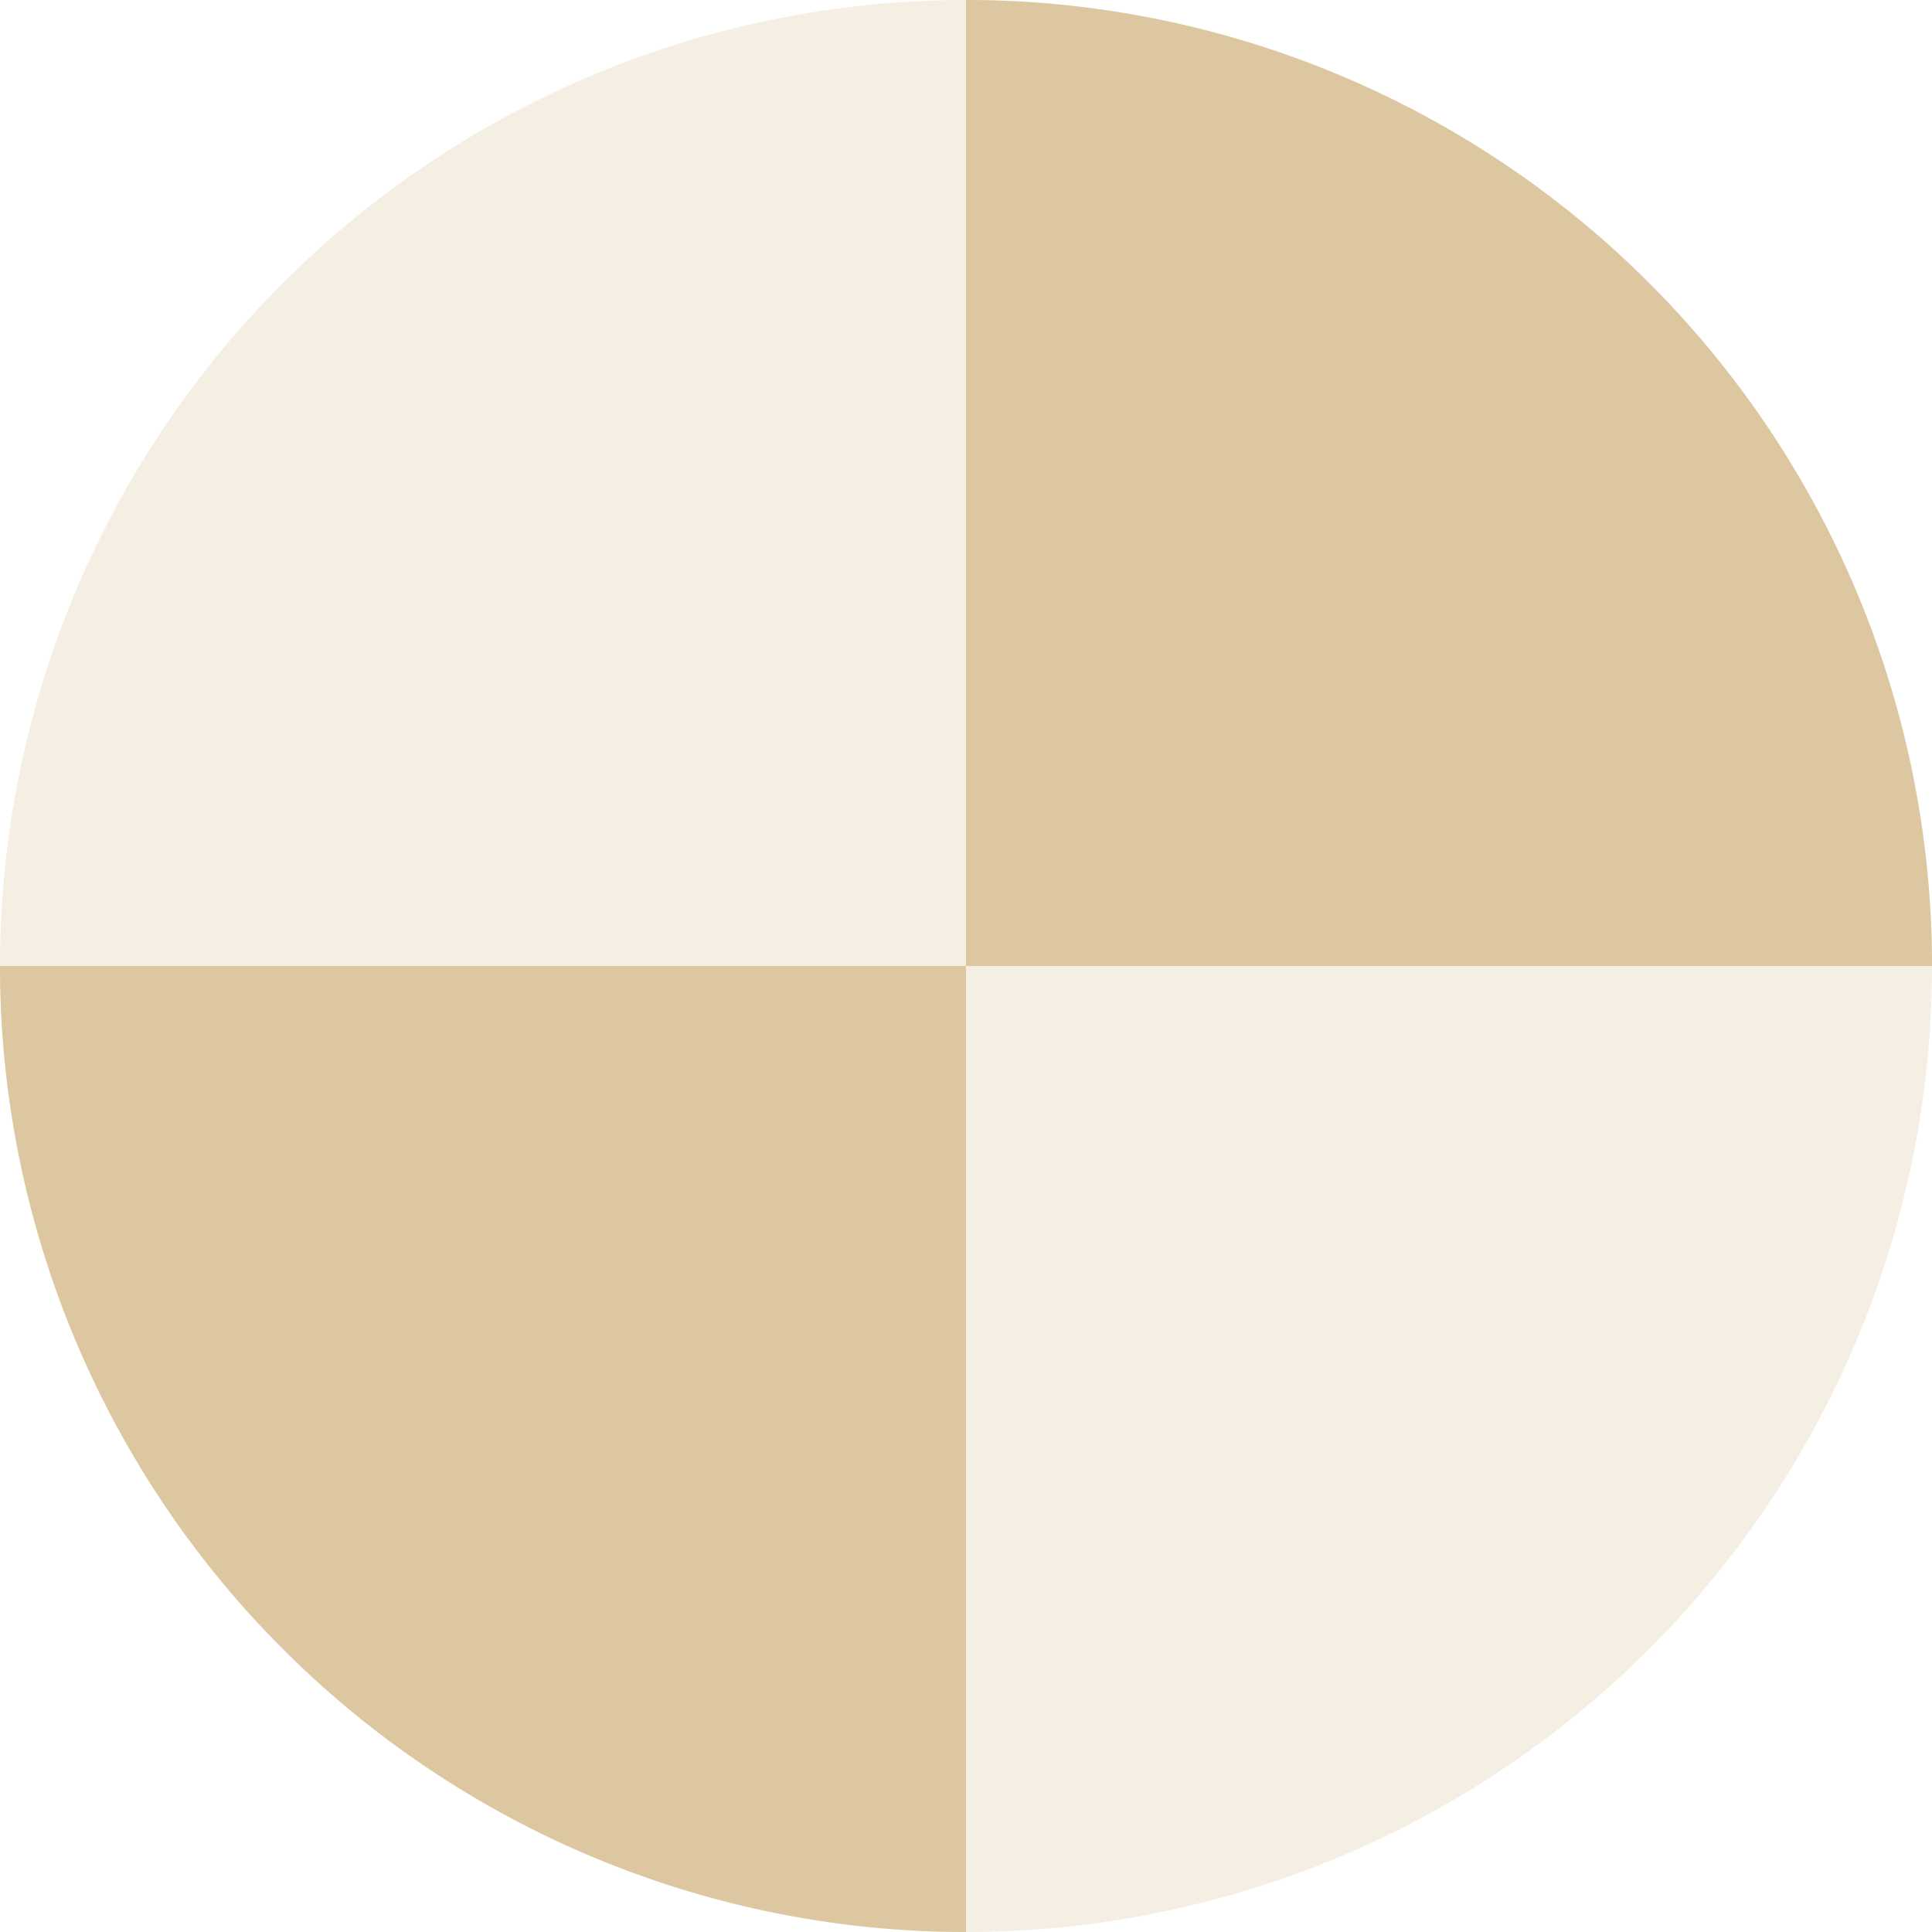 <svg xmlns="http://www.w3.org/2000/svg" width="16" height="16" version="1.1">
 <defs>
  <style id="current-color-scheme" type="text/css">
   .ColorScheme-Text { color:#ddc7a1; } .ColorScheme-Highlight { color:#4285f4; }
  </style>
 </defs>
 <path style="opacity:0.3;fill:currentColor" class="ColorScheme-Text" d="M 16,8 A 8,8 0 0 1 8,16 8,8 0 0 1 0,8 8,8 0 0 1 8,0 8,8 0 0 1 16,8 Z"/>
 <path style="fill:currentColor" class="ColorScheme-Text" d="M 8 0 L 8 8 L 16 8 A 8 8 0 0 0 8 0 z M 8 8 L 0 8 A 8 8 0 0 0 8 16 L 8 8 z"/>
</svg>
